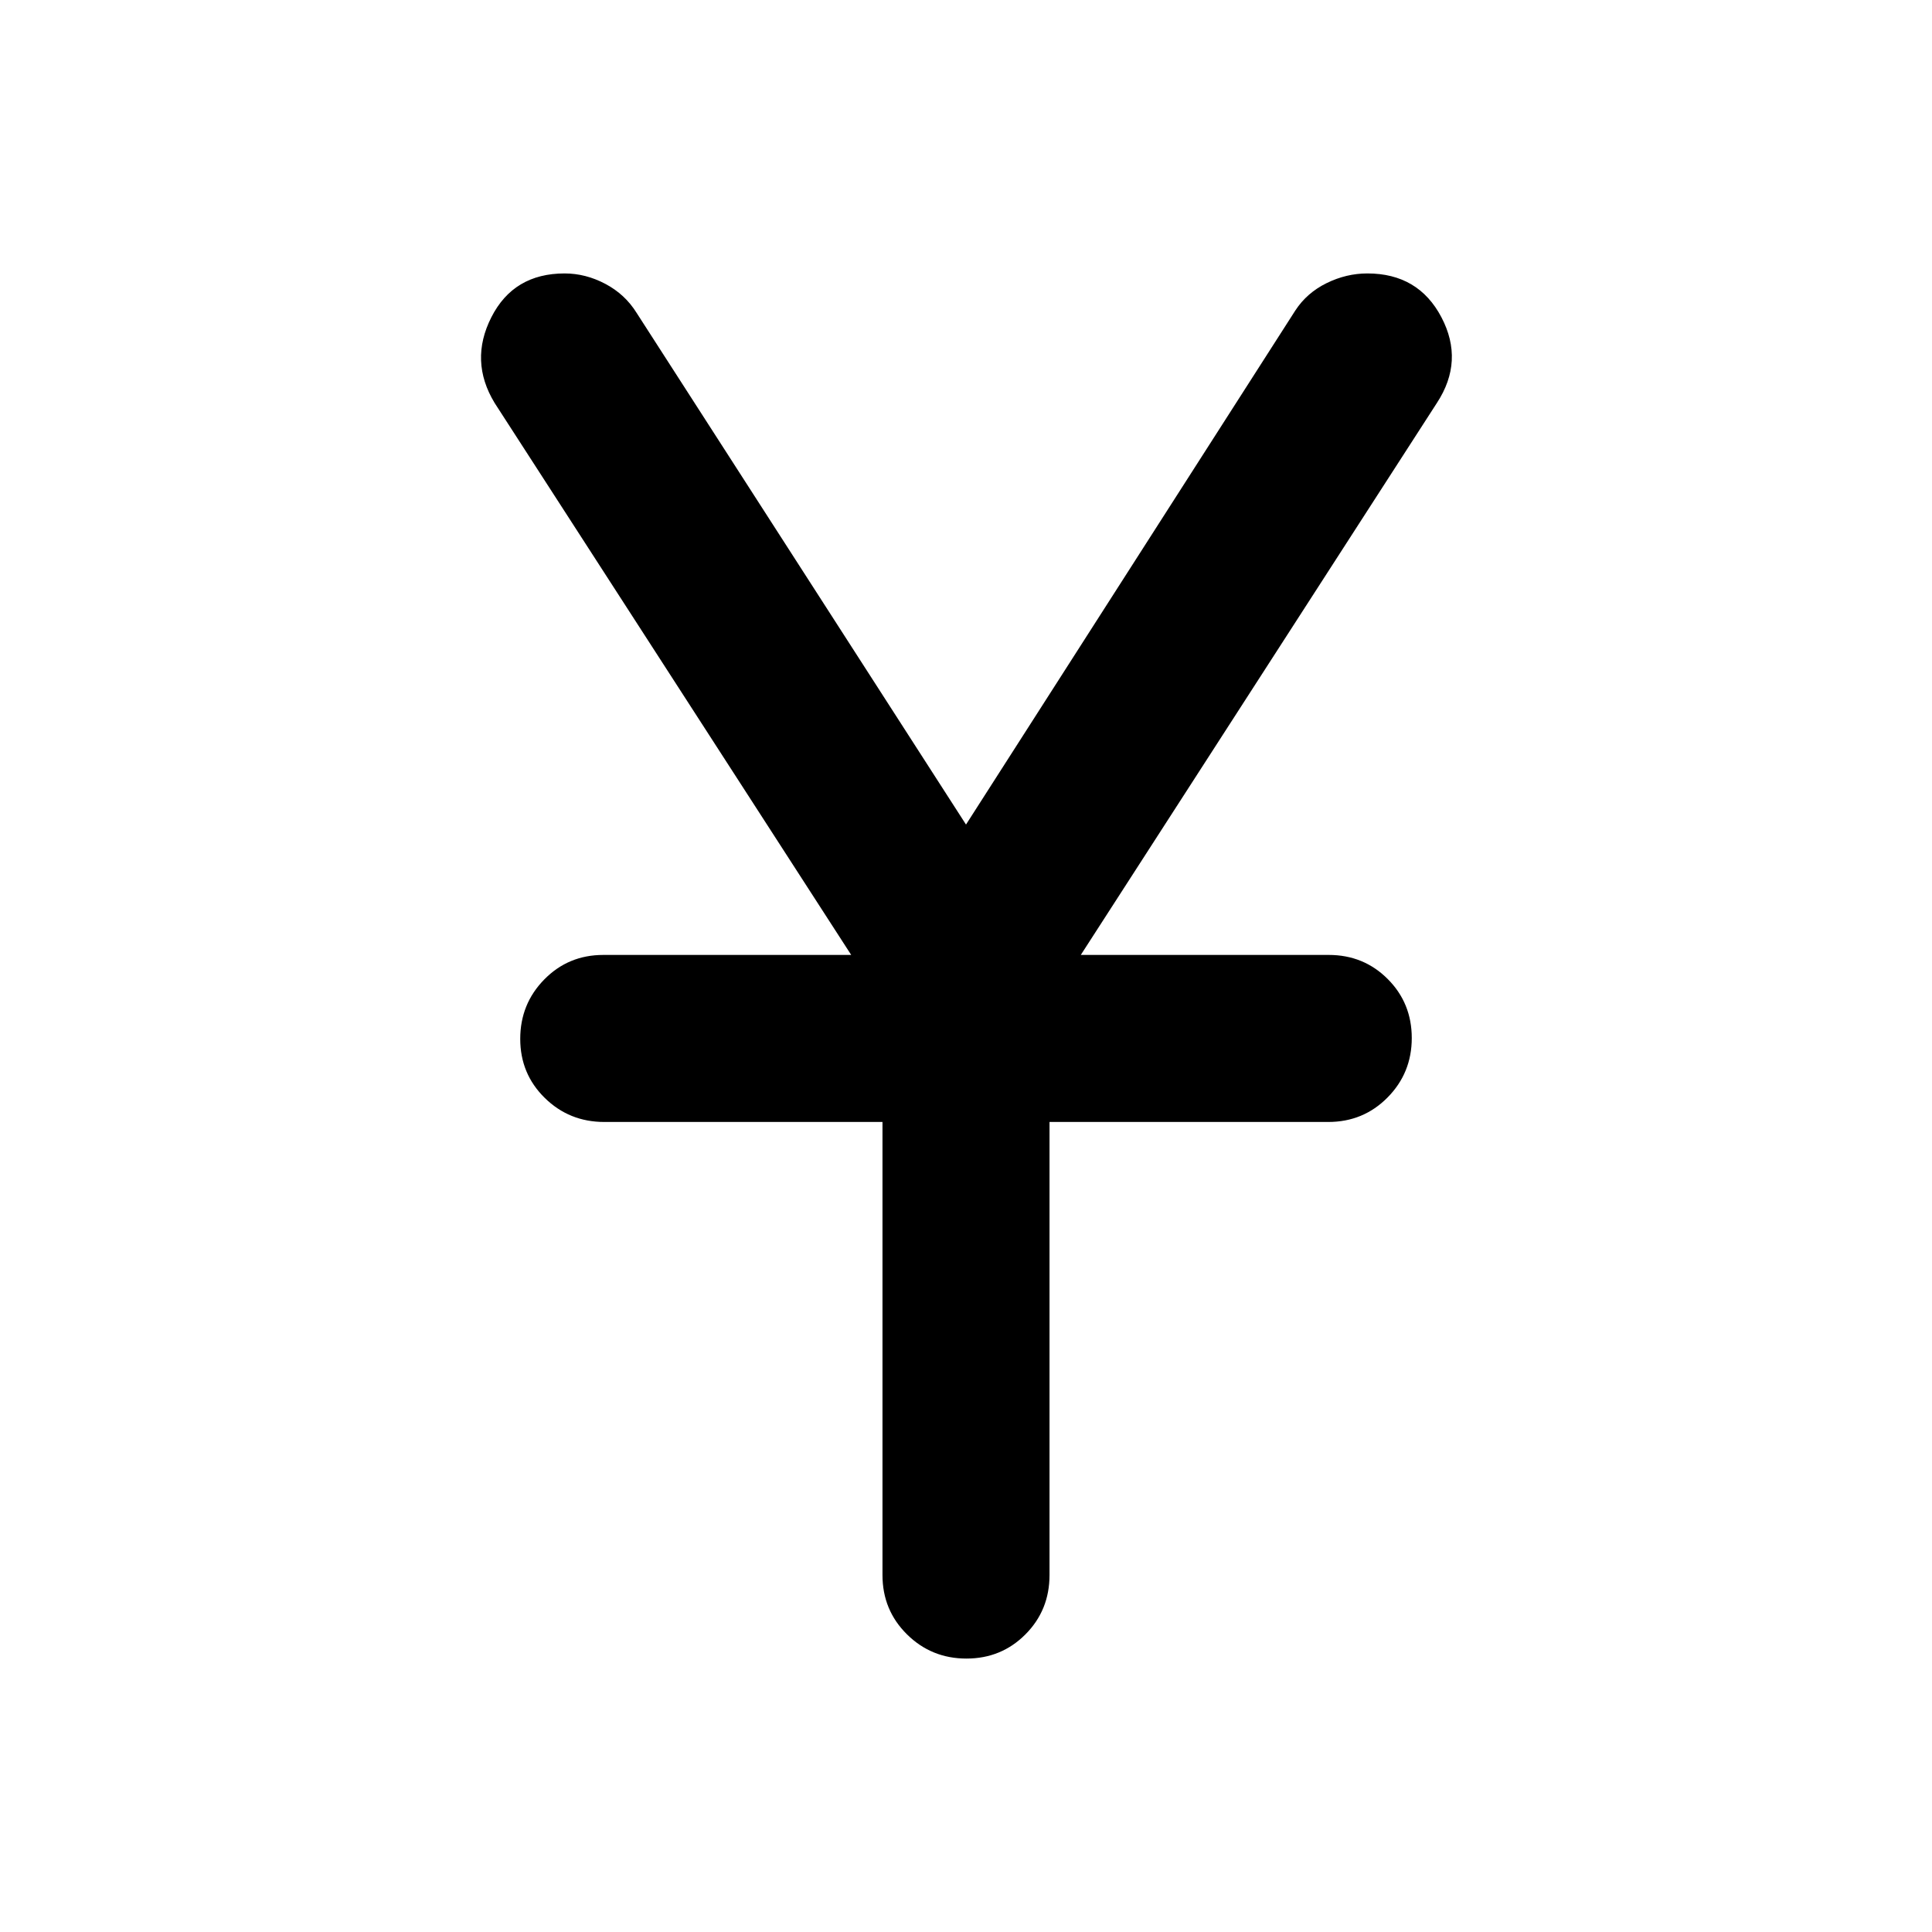 <svg xmlns="http://www.w3.org/2000/svg" height="20" viewBox="0 -960 960 960" width="20"><path d="M438.5-177.37V-402.5H300.271q-17.423 0-29.597-11.963-12.174-11.964-12.174-29.326 0-17.363 11.957-29.537t29.31-12.174h123.189L245.782-759.761q-12.673-20.869-1.619-42.62 11.054-21.75 36.402-21.75 10.435 0 20.239 5.191 9.805 5.192 15.544 14.44L480-550.283l163.652-255.456q5.739-8.775 15.544-13.583 9.804-4.809 20.239-4.809 25.348 0 36.783 21.75 11.434 21.751-2.24 42.62L537.044-485.5h123.189q17.353 0 29.31 11.963 11.957 11.964 11.957 29.326 0 17.363-12.024 29.537T660-402.5H521.5v225.13q0 17.453-11.963 29.477-11.964 12.024-29.326 12.024-17.363 0-29.537-12.024T438.5-177.37Z"/></svg>